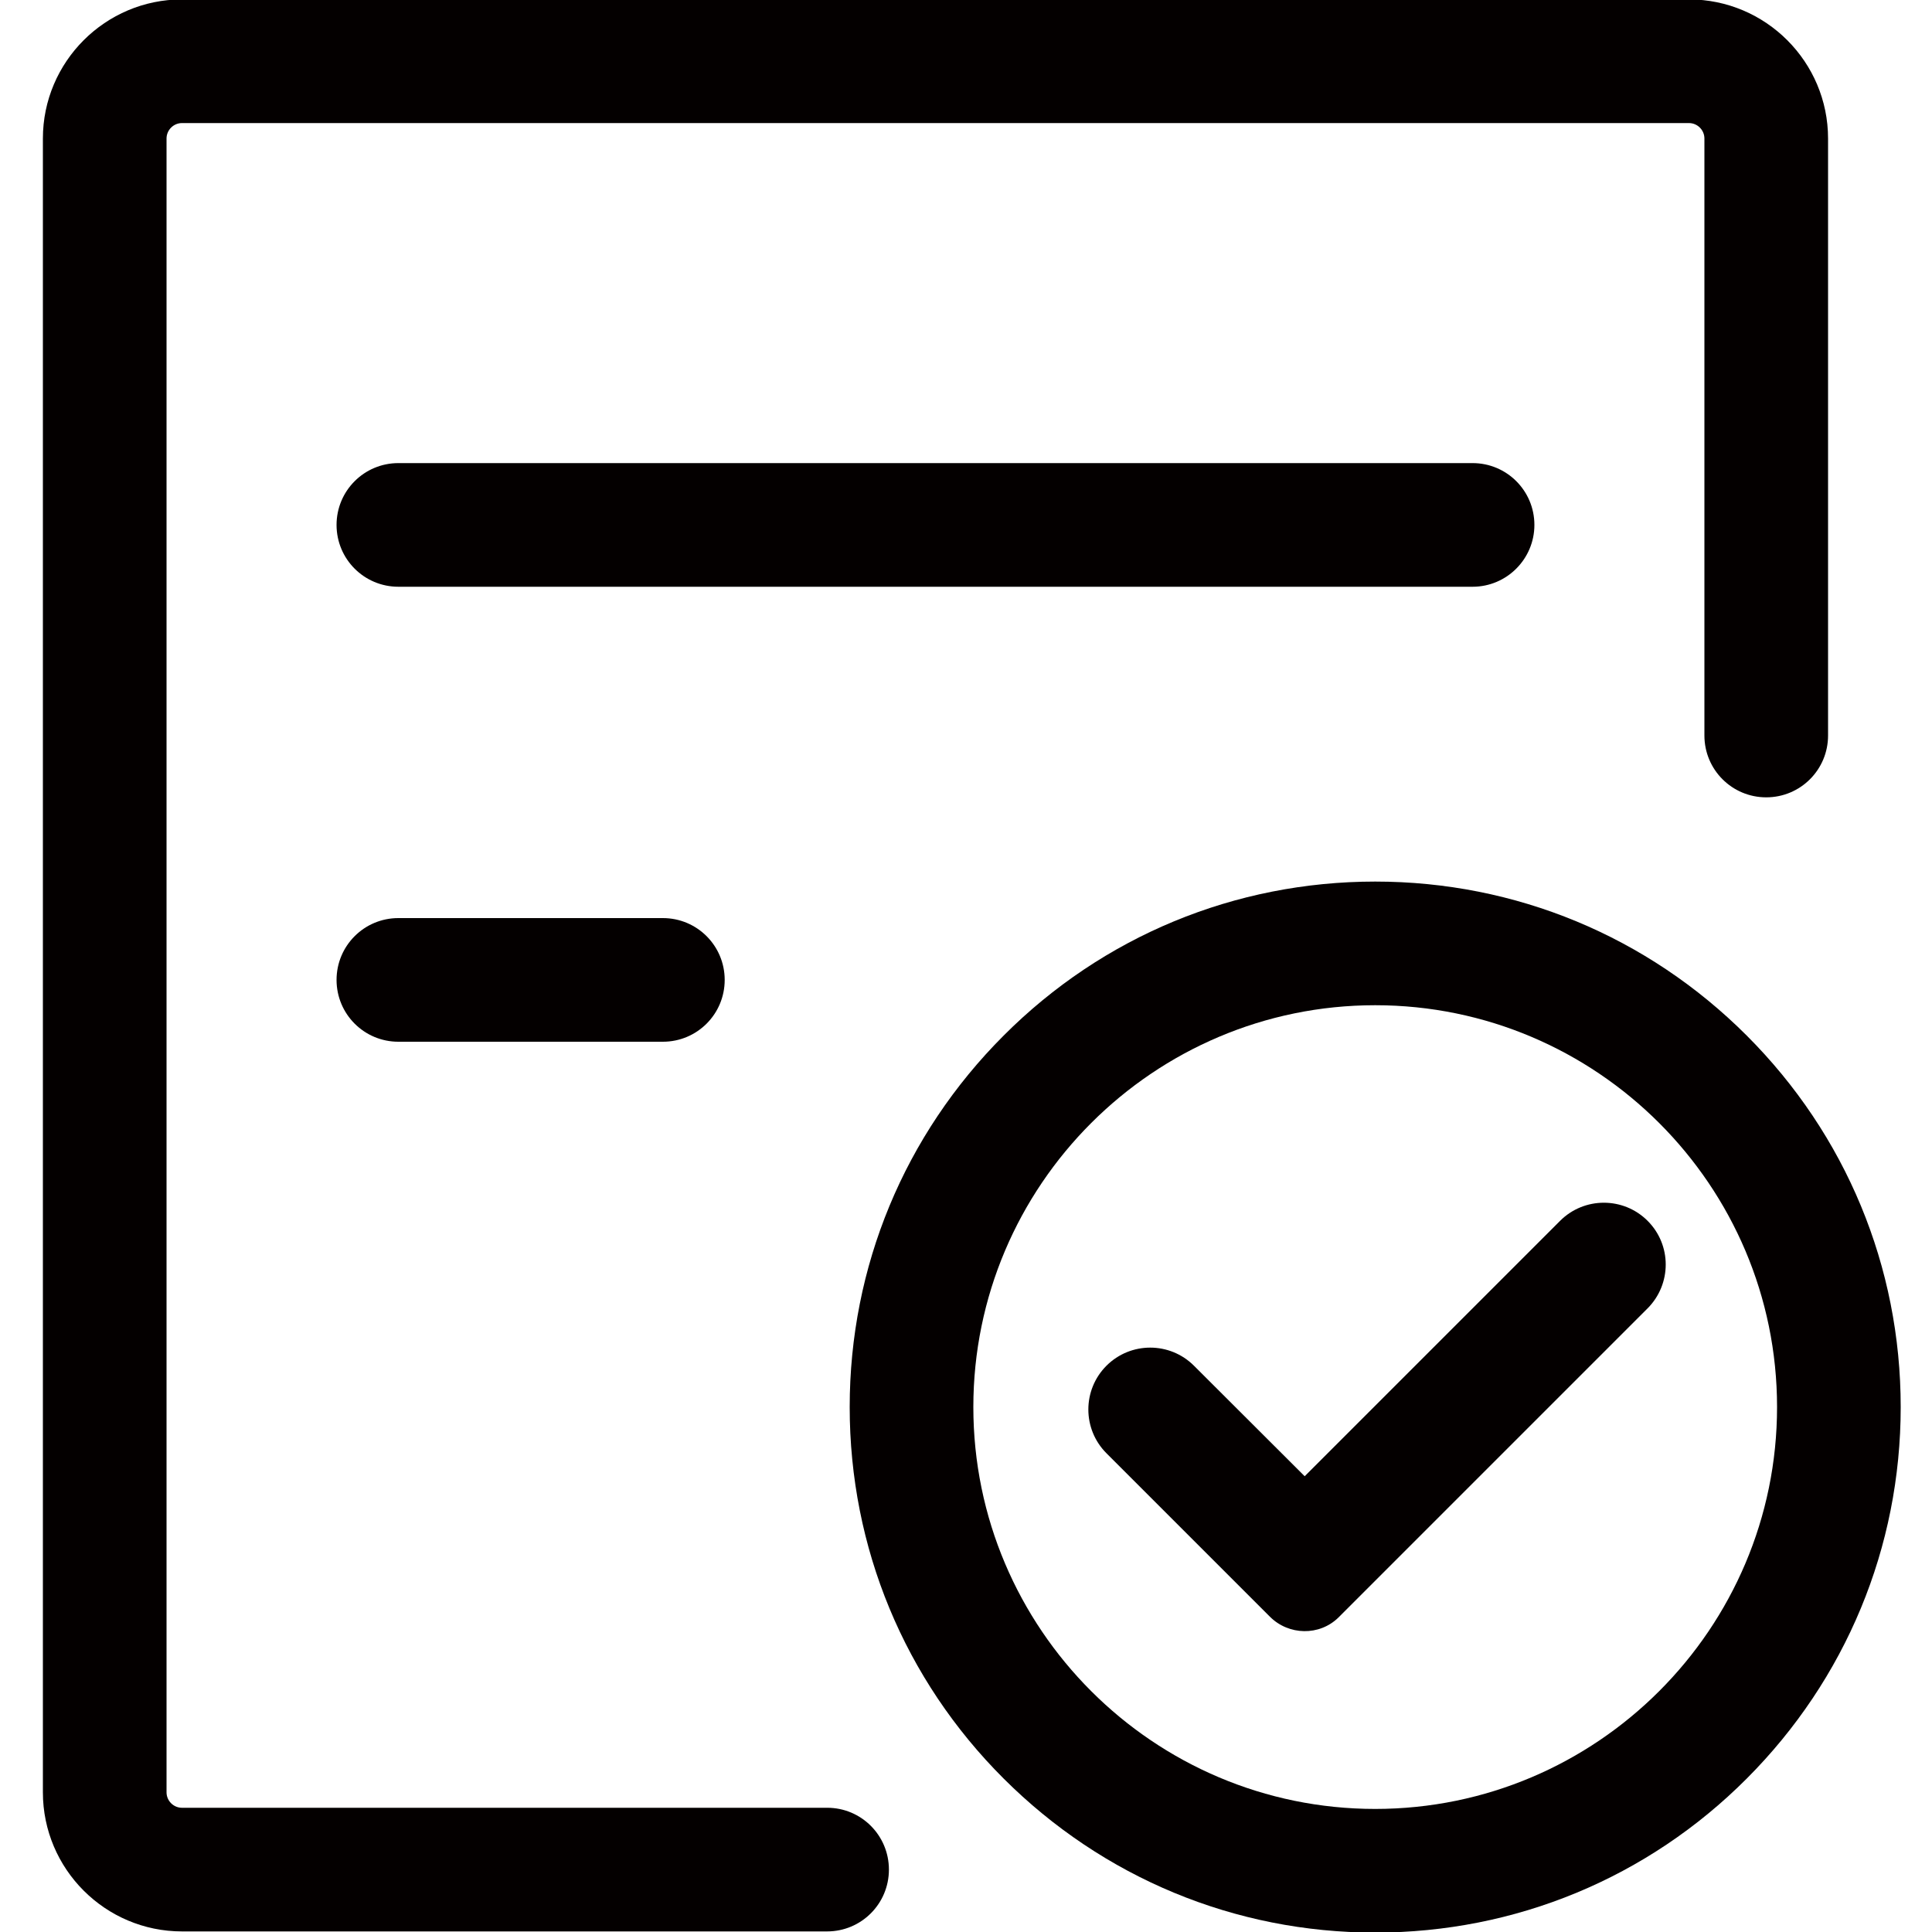 <?xml version="1.0" encoding="utf-8"?>
<!-- Generator: Adobe Illustrator 22.0.0, SVG Export Plug-In . SVG Version: 6.00 Build 0)  -->
<svg version="1.1" id="图层_1" xmlns="http://www.w3.org/2000/svg" xmlns:xlink="http://www.w3.org/1999/xlink" x="0px" y="0px"
	 viewBox="0 0 1000 1000" style="enable-background:new 0 0 1000 1000;" xml:space="preserve">
<style type="text/css">
	.st0{fill:#040000;}
</style>
<g>
	<path class="st0" d="M794.2,271.7L794.2,271.7c0-17.7-14.3-32-32-32h-556c-17.7,0-32,14.3-32,32v0c0,17.7,14.3,32,32,32h556
		C779.9,303.7,794.2,289.3,794.2,271.7z"/>
	<path class="st0" d="M206.2,475.2c-17.7,0-32,14.3-32,32v0c0,17.7,14.3,32,32,32h136.9c17.7,0,32-14.3,32-32v0
		c0-17.7-14.3-32-32-32H206.2z"/>
	<path class="st0" d="M428.2,935.7H94.2c-4.4,0-8-3.6-8-8v-856c0-4.4,3.6-8,8-8h780c4.4,0,8,3.6,8,8v309c0,17.7,14.3,32,32,32
		s32-14.3,32-32v-309c0-39.7-32.3-72-72-72h-780c-39.7,0-72,32.3-72,72v856c0,39.7,32.3,72,72,72h333.9c17.7,0,32-14.3,32-32
		S445.8,935.7,428.2,935.7z"/>
	<path class="st0" d="M904.1,536c-51.4-51.4-119.7-79.7-192.3-79.7s-141,28.3-192.3,79.7c-51.4,51.4-79.7,119.7-79.7,192.3
		c0,72.7,28.3,141,79.7,192.3s119.7,79.7,192.3,79.7s141-28.3,192.3-79.7s79.7-119.7,79.7-192.3C983.8,655.7,955.5,587.4,904.1,536z
		 M711.8,936.3c-114.7,0-208-93.3-208-208s93.3-208,208-208s208,93.3,208,208S826.5,936.3,711.8,936.3z"/>
	<path class="st0" d="M852.8,631.9L852.8,631.9c-12.5-12.5-32.8-12.5-45.3,0L675.3,764.1L618,706.9c-12.5-12.5-32.8-12.5-45.3,0h0
		c-12.5,12.5-12.5,32.8,0,45.3l65.9,65.9l18.7,18.7c9.7,9.7,25.6,10.1,35.5,0.4c0.1-0.1,0.1-0.1,0.2-0.2l27.5-27.5l132.3-132.3
		C865.3,664.6,865.3,644.4,852.8,631.9z"/>
</g>
</svg>
